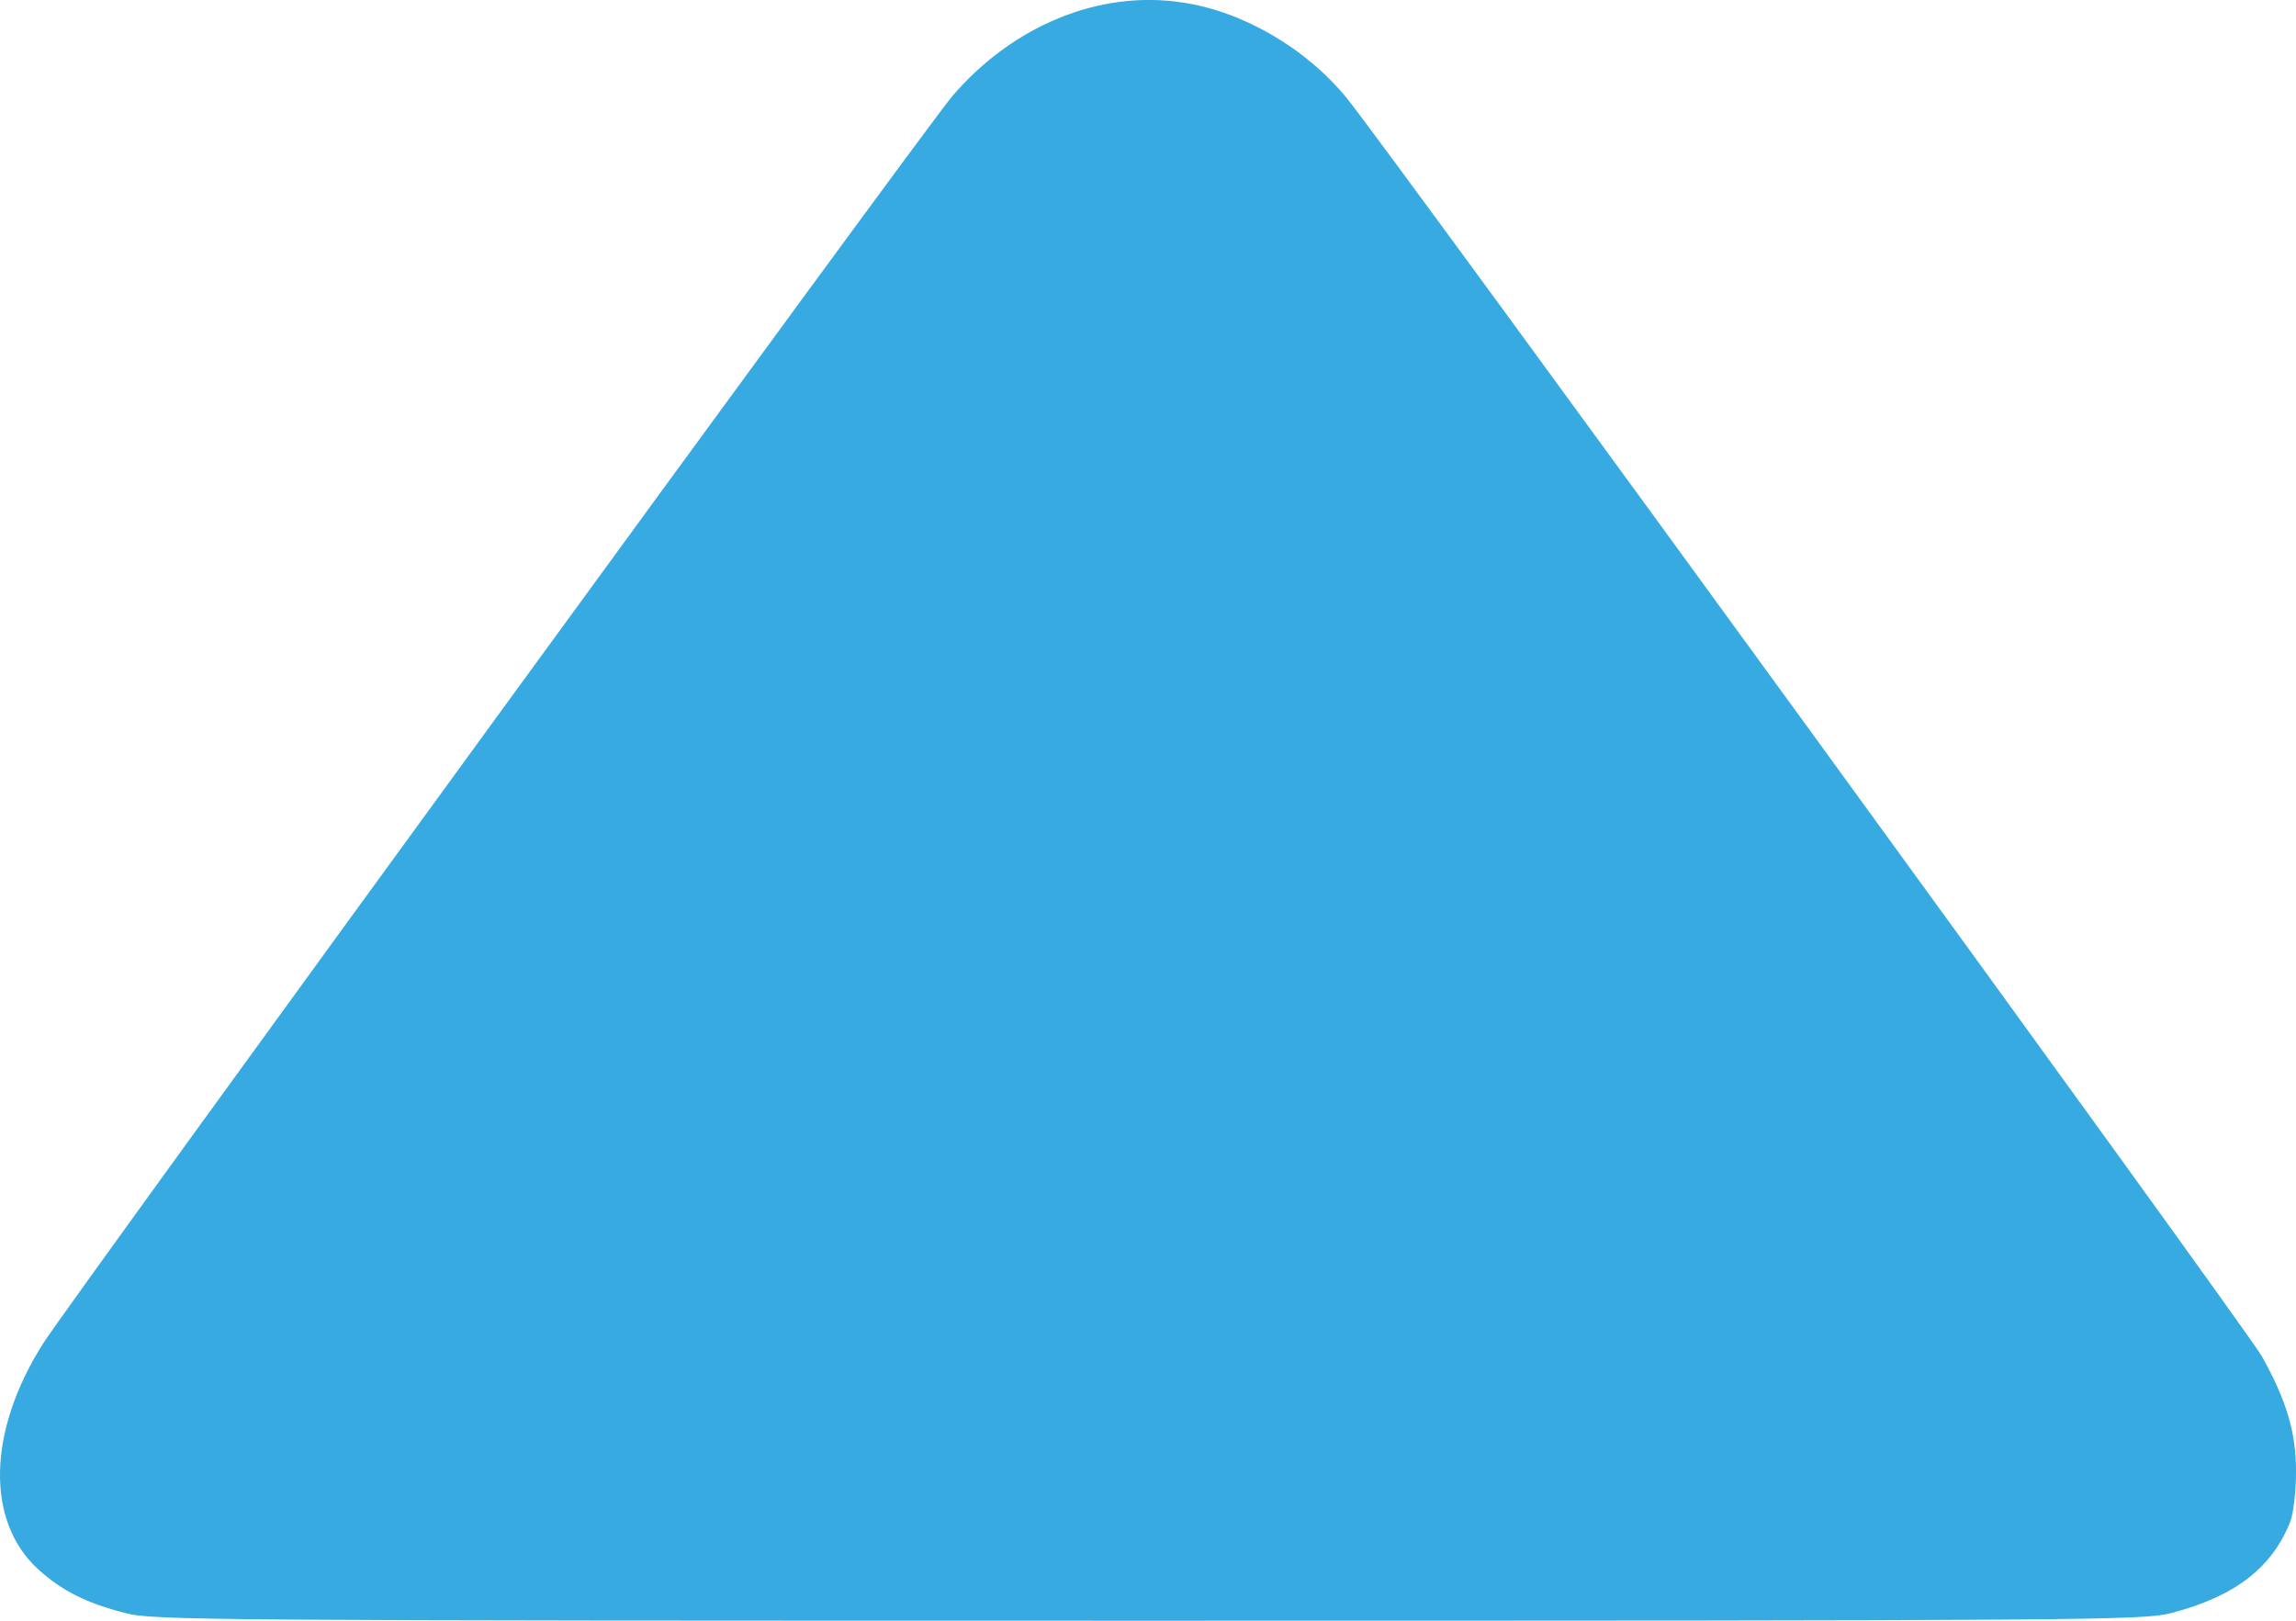 <svg width="17" height="12" viewBox="0 0 17 12" fill="none" xmlns="http://www.w3.org/2000/svg">
<path d="M16.957 11.268C16.821 11.61 16.545 11.822 16.073 11.944C15.868 11.997 15.462 12 8.502 12C1.549 12 1.134 11.997 0.931 11.944C0.639 11.869 0.46 11.779 0.287 11.623C-0.108 11.268 -0.095 10.595 0.324 9.94C0.543 9.6 6.845 0.952 7.051 0.712C7.496 0.192 8.134 -0.073 8.745 0.017C9.196 0.08 9.671 0.357 9.973 0.728C10.286 1.114 16.618 9.819 16.744 10.037C16.93 10.367 17.003 10.61 17 10.909C17 11.046 16.98 11.208 16.957 11.268Z" fill="#36AAE1"/>
</svg>
